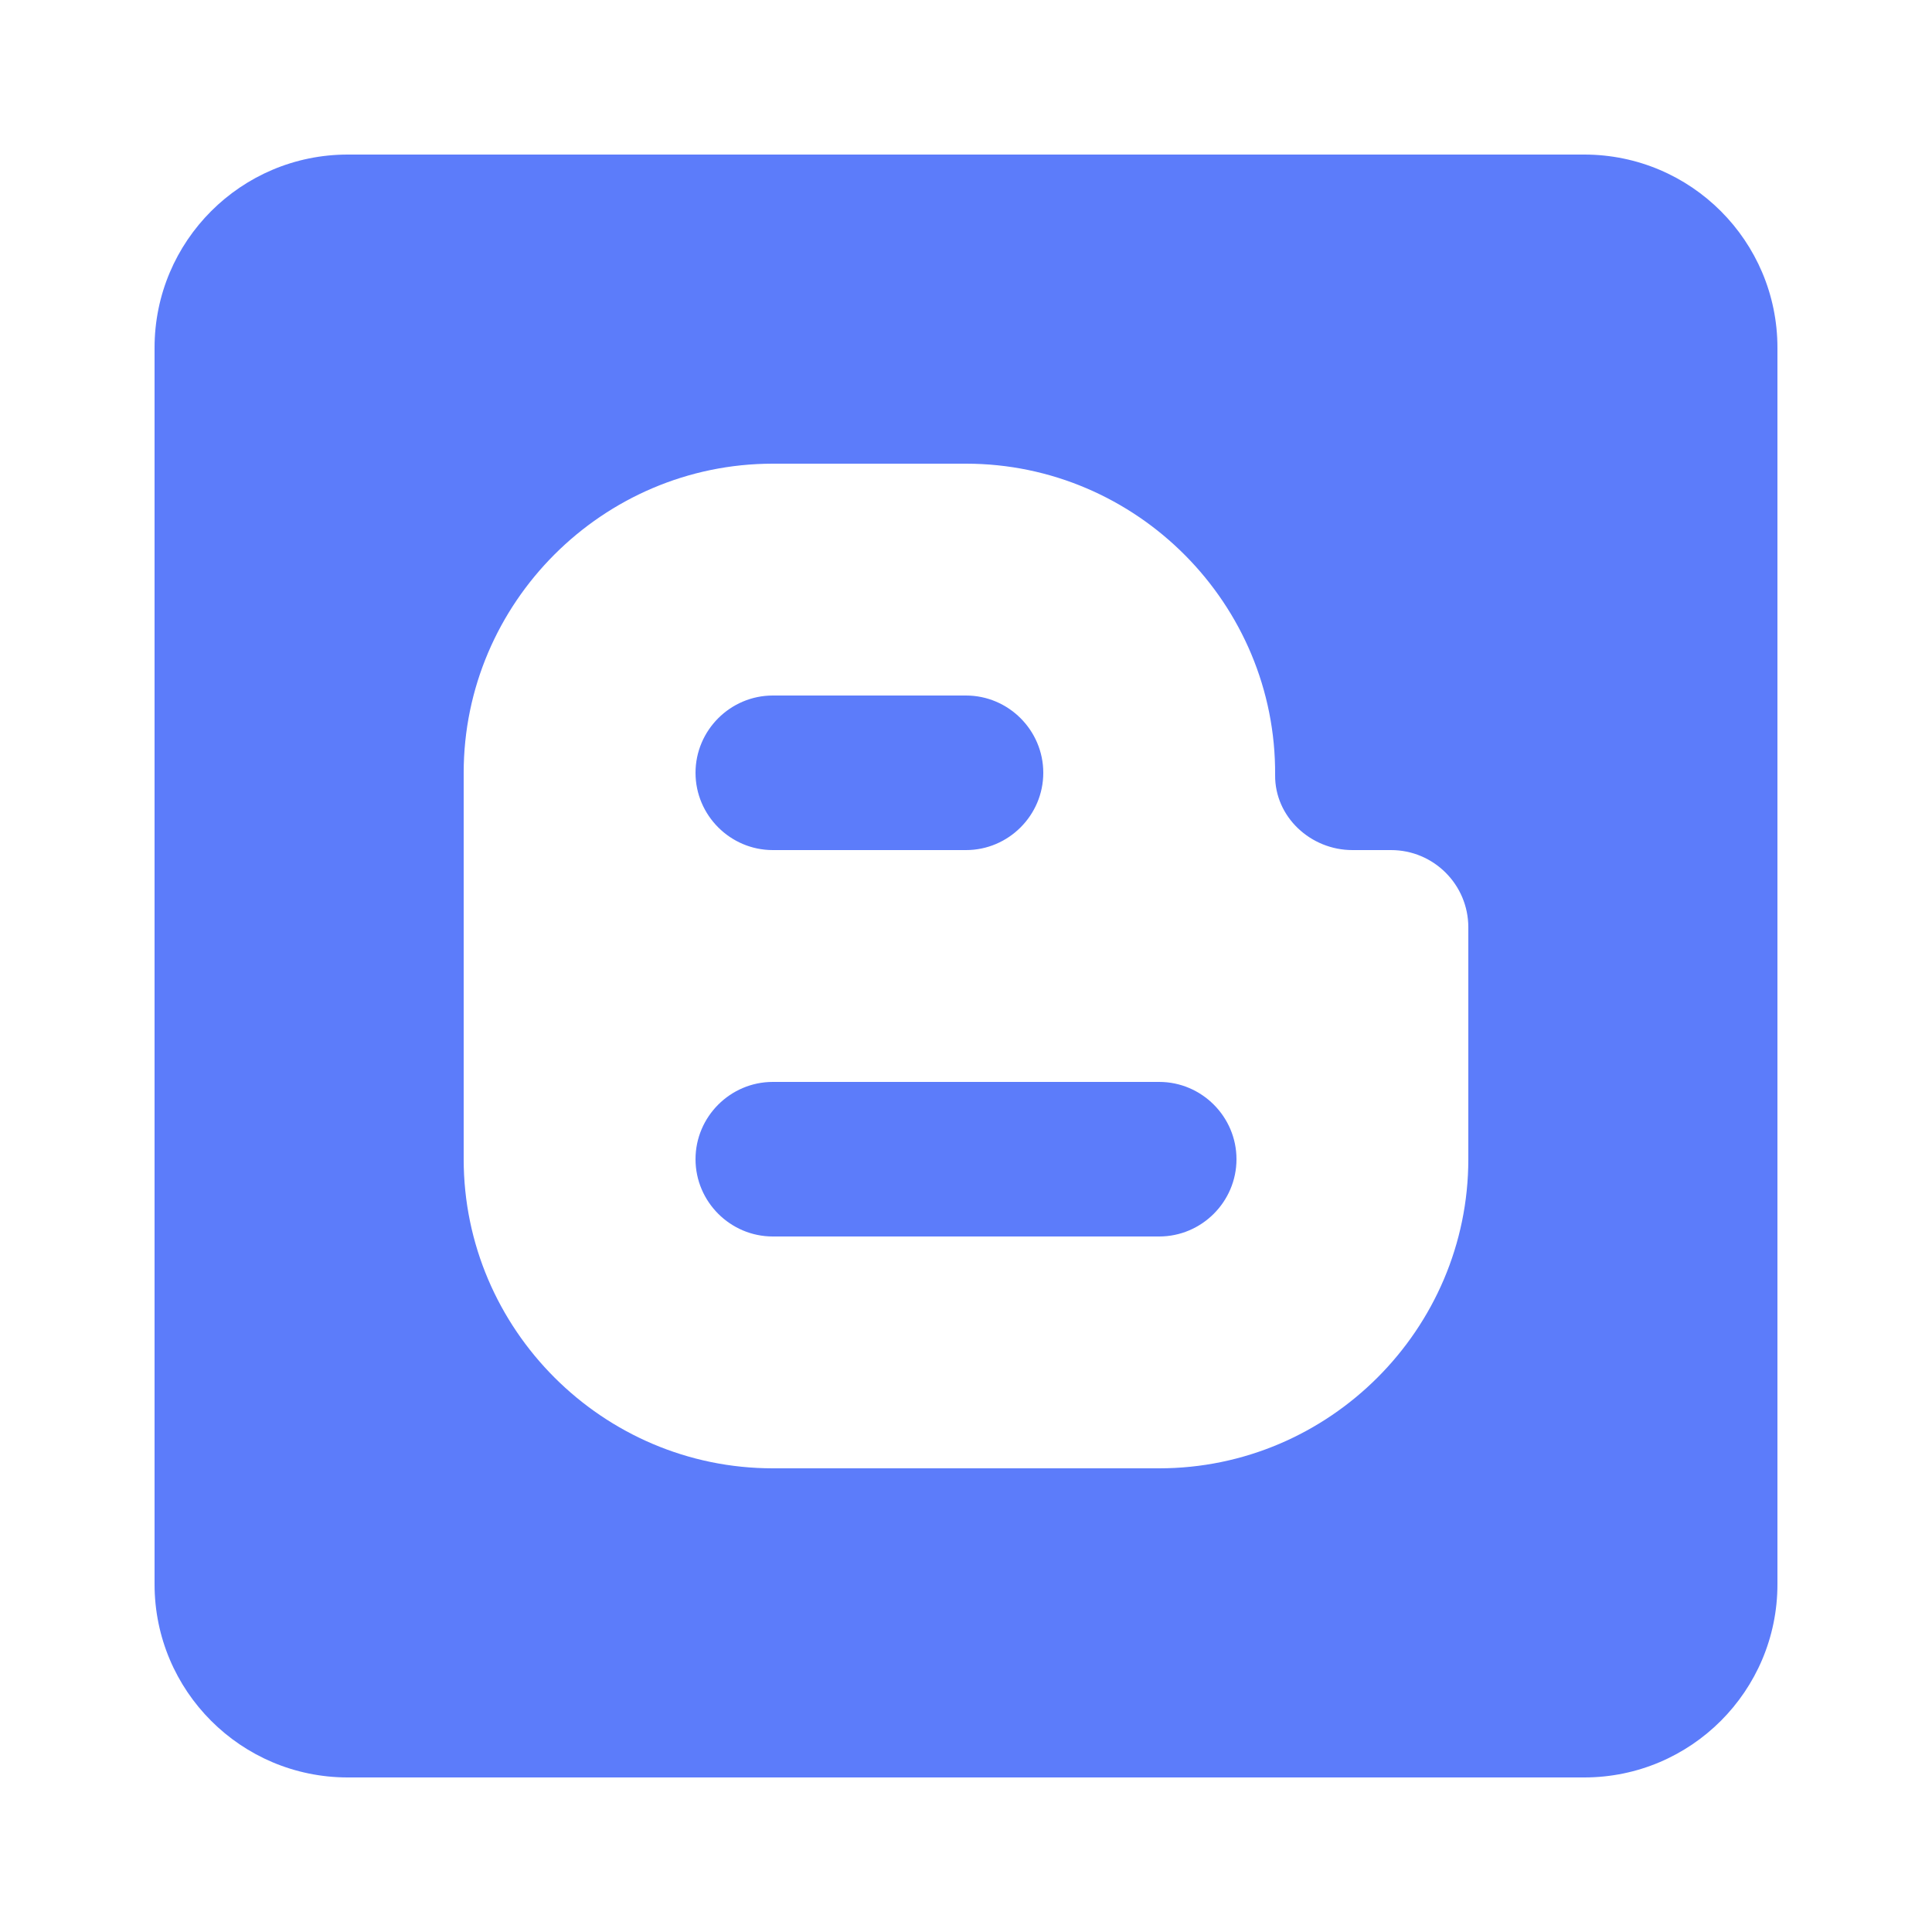 <svg xmlns="http://www.w3.org/2000/svg" xmlns:xlink="http://www.w3.org/1999/xlink" viewBox="0,0,256,256" width="50px" height="50px" fill-rule="nonzero"><g fill="#5c7cfa" fill-rule="nonzero" stroke="none" stroke-width="1" stroke-linecap="butt" stroke-linejoin="miter" stroke-miterlimit="10" stroke-dasharray="" stroke-dashoffset="0" font-family="none" font-weight="none" font-size="none" text-anchor="none" style="mix-blend-mode: normal"><g transform="scale(5.12,5.12)"><path d="M9,4c-2.761,0 -5,2.239 -5,5v32c0,2.761 2.239,5 5,5h32c2.761,0 5,-2.239 5,-5v-32c0,-2.761 -2.239,-5 -5,-5zM20,12h5c4.42,0 8.033,3.633 8,8.061c-0.009,1.081 0.919,1.939 2,1.939h1c1.105,0 2,0.895 2,2v6c0,4.4 -3.6,8 -8,8h-10c-4.4,0 -8,-3.6 -8,-8v-5v-5c0,-4.4 3.6,-8 8,-8zM20,18c-1.1,0 -2,0.9 -2,2c0,1.1 0.9,2 2,2h5c1.1,0 2,-0.9 2,-2c0,-1.1 -0.9,-2 -2,-2zM20,28c-1.1,0 -2,0.9 -2,2c0,1.1 0.9,2 2,2h10c1.1,0 2,-0.9 2,-2c0,-1.1 -0.9,-2 -2,-2z"></path></g></g></svg>